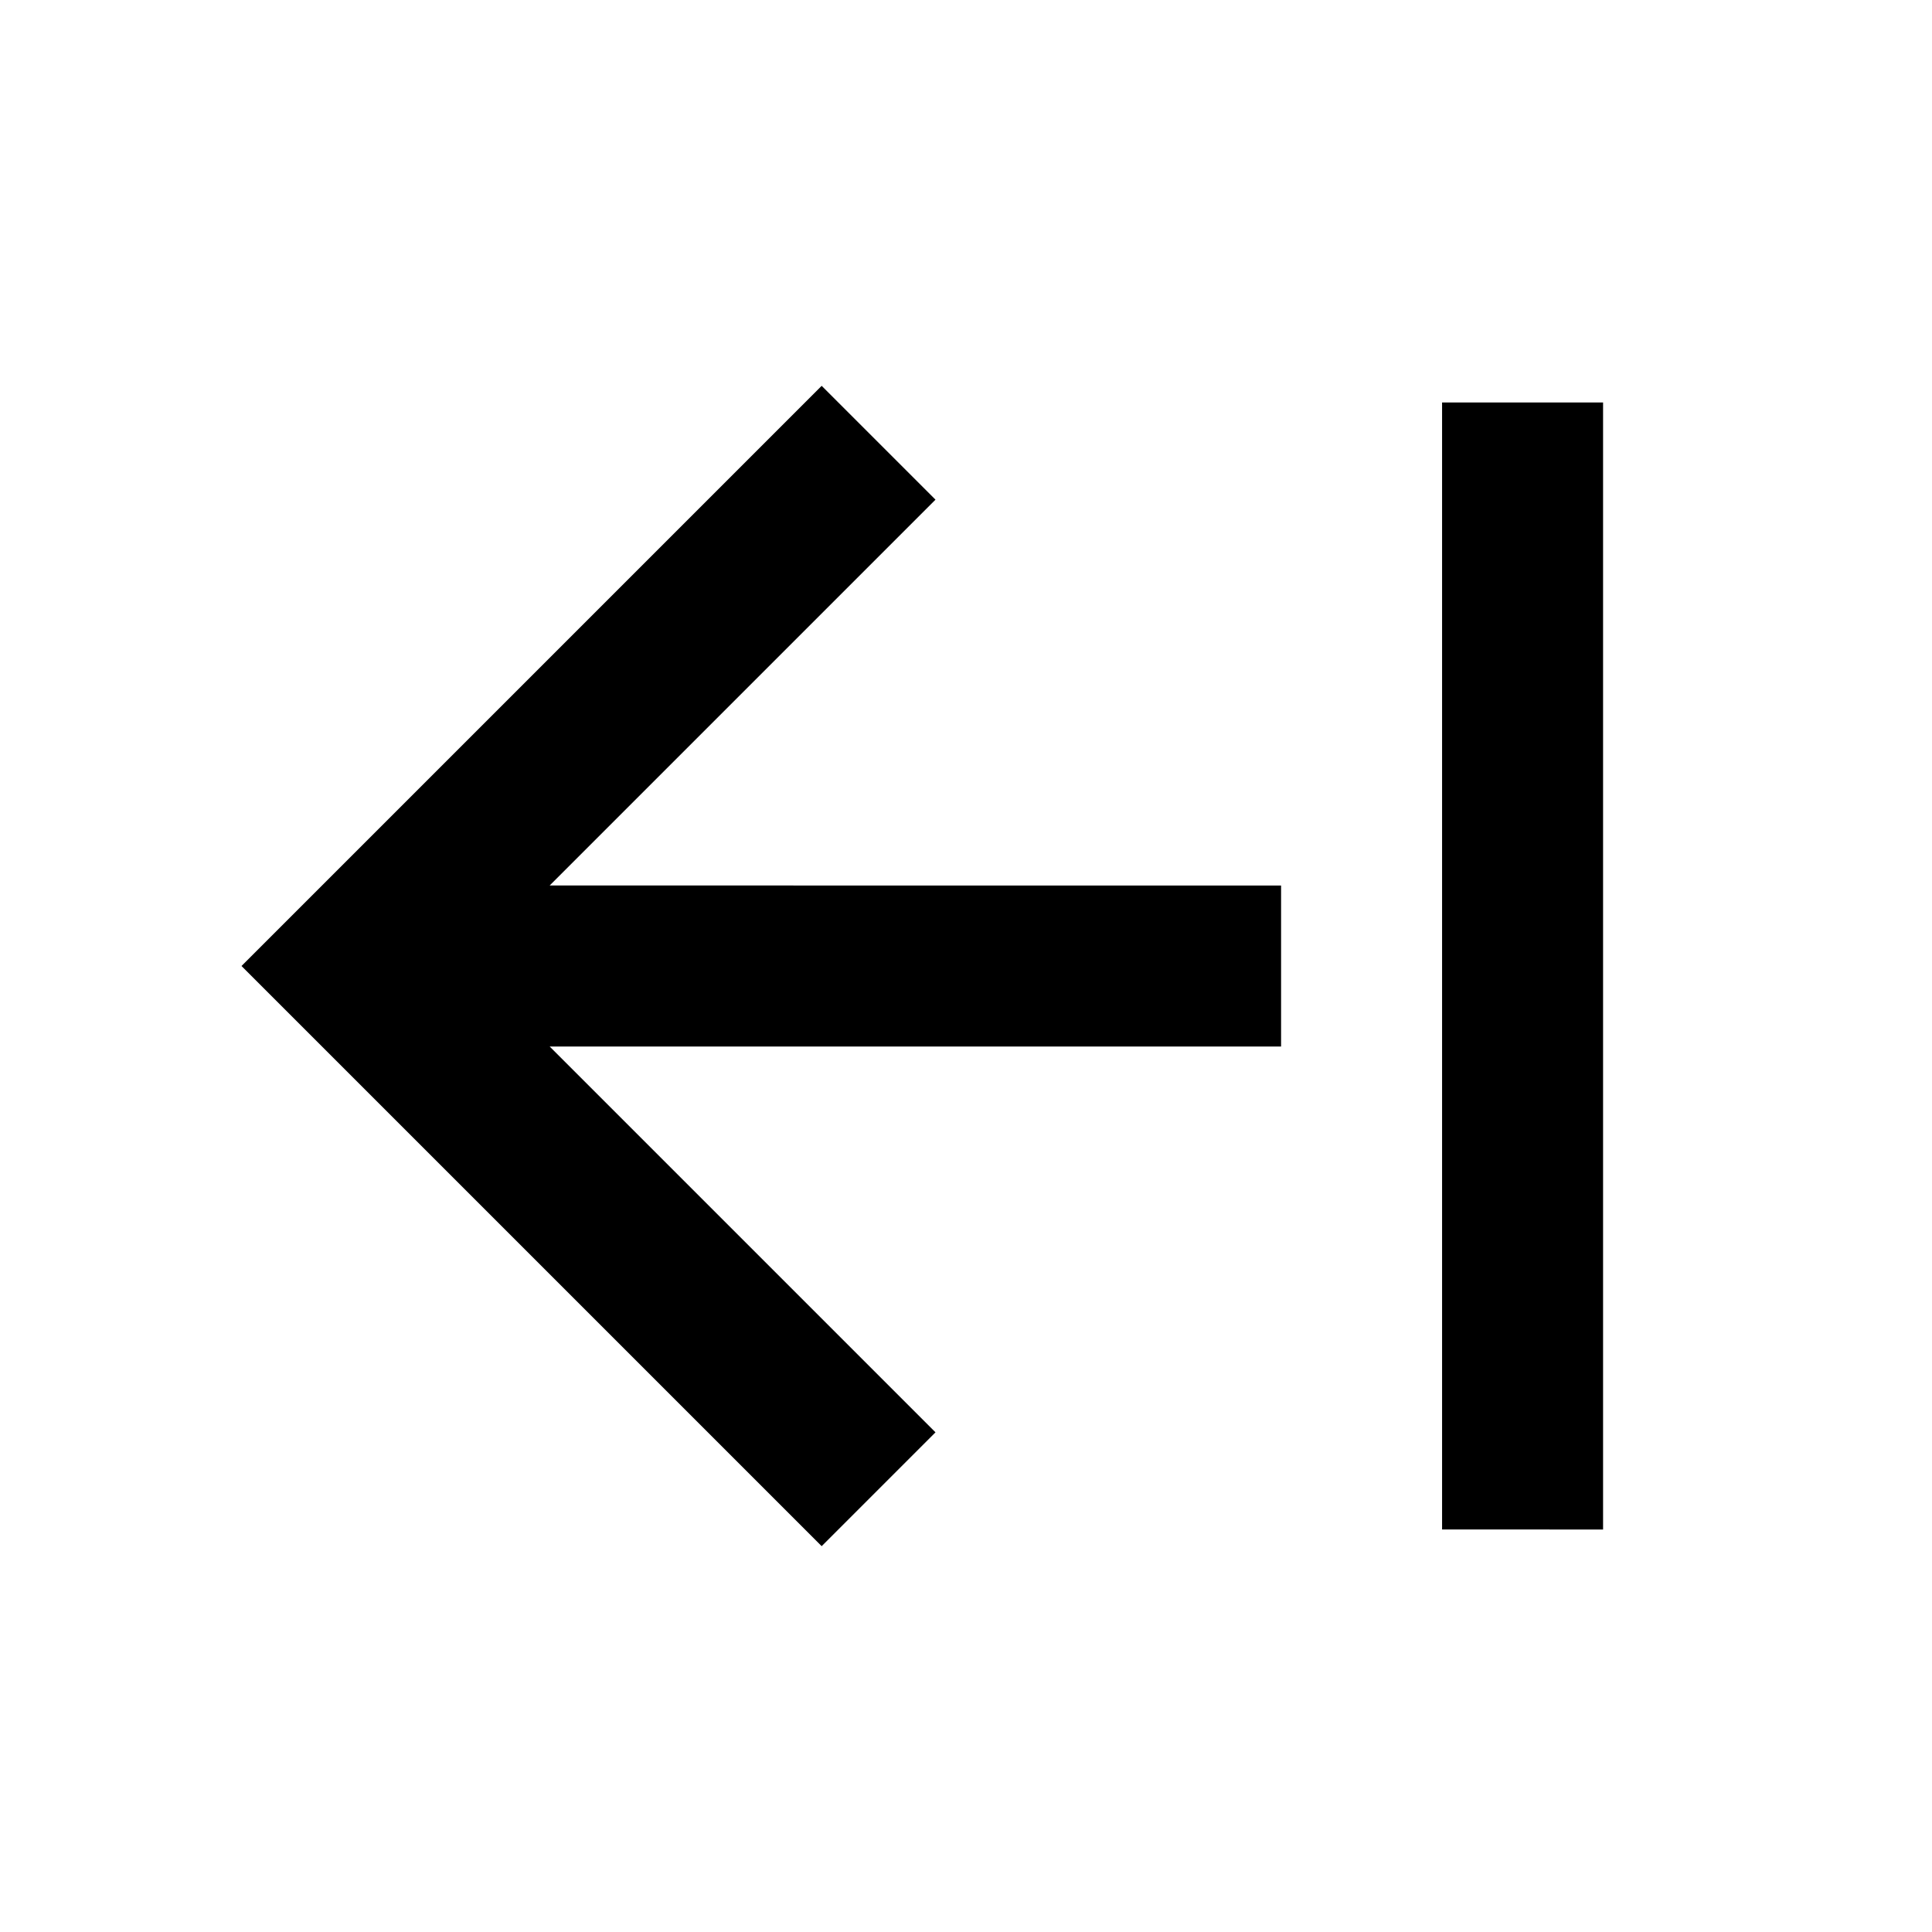 <svg xmlns="http://www.w3.org/2000/svg" width="24" height="24" fill="none">
  <path
    fill="currentColor"
    d="m11.621 6.207-1.414-1.414L3 12l7.207 7.207 1.414-1.414L6.828 13h9.086v-2H6.828zM19.914 19V5h-2v14z"
  />
</svg>
